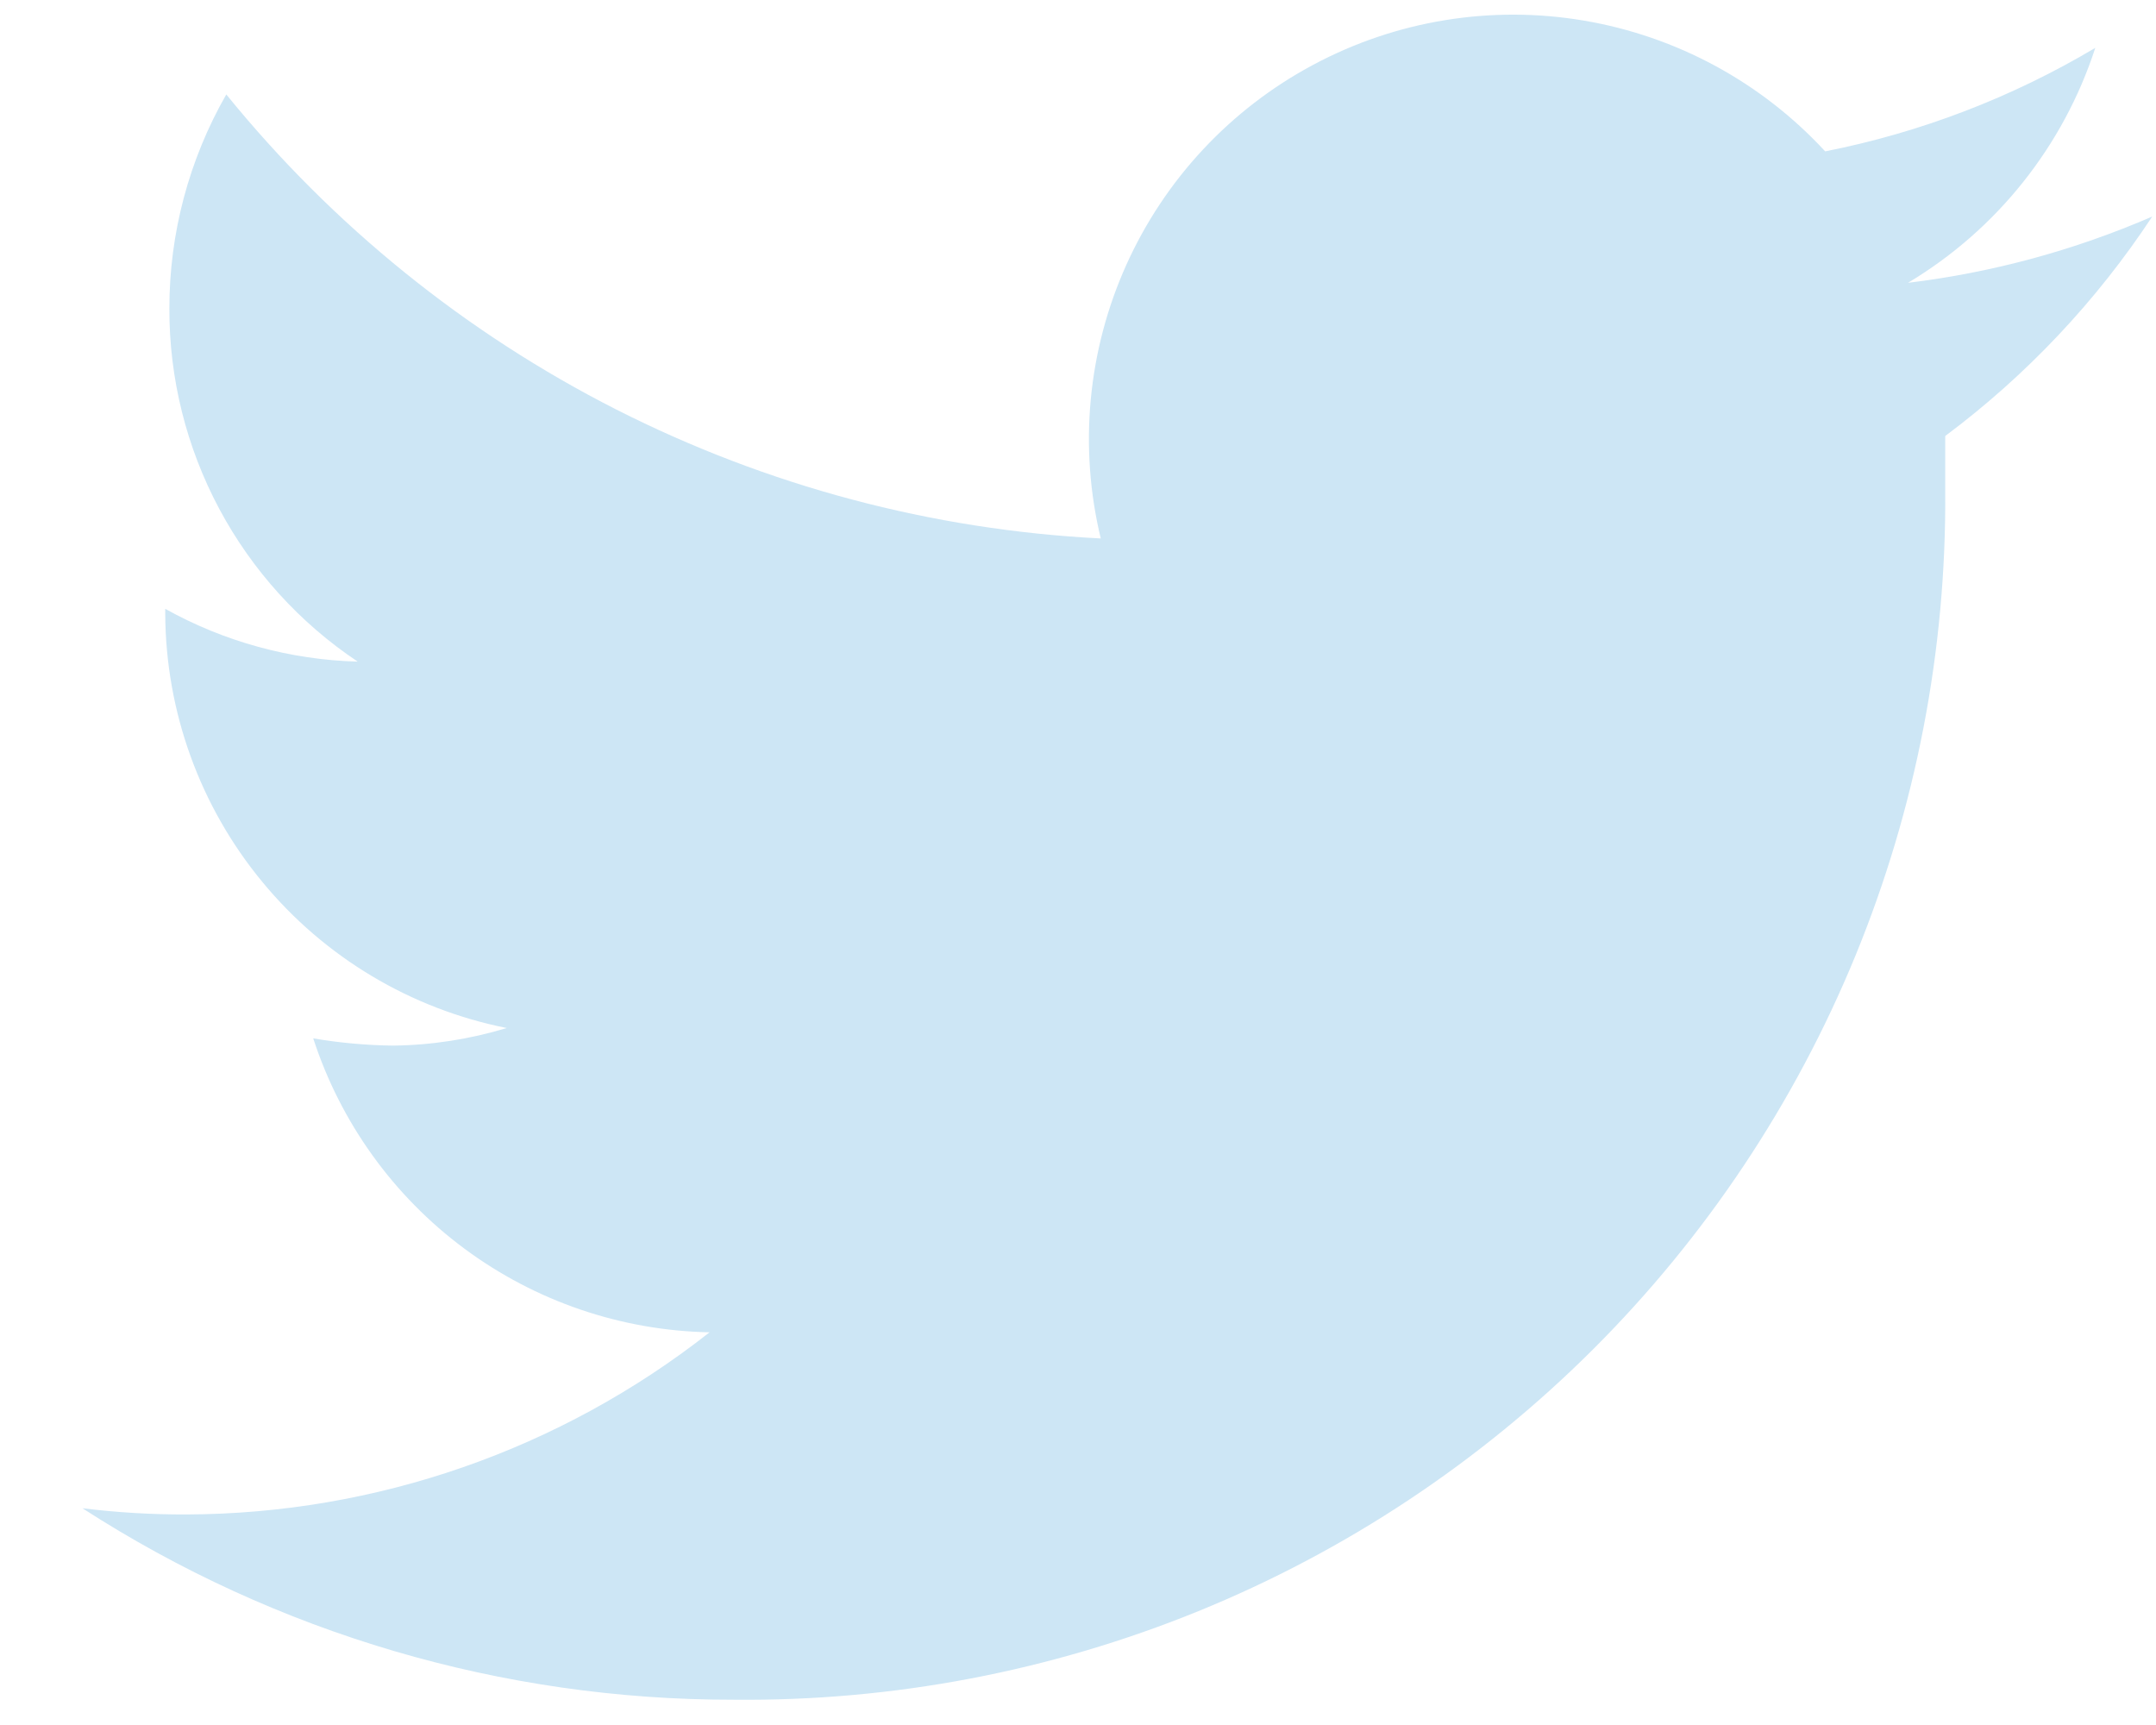 <svg width="25" height="20" viewBox="0 0 25 20" fill="none" xmlns="http://www.w3.org/2000/svg">
<path d="M24.956 2.511C24.053 2.902 23.1 3.161 22.124 3.279C23.153 2.664 23.925 1.696 24.296 0.555C23.328 1.131 22.268 1.537 21.164 1.755C20.425 0.954 19.442 0.421 18.367 0.239C17.293 0.057 16.189 0.237 15.228 0.751C14.267 1.264 13.504 2.082 13.058 3.076C12.612 4.07 12.508 5.184 12.764 6.243C10.807 6.144 8.893 5.634 7.146 4.748C5.399 3.861 3.859 2.616 2.624 1.095C2.191 1.851 1.963 2.707 1.964 3.579C1.962 4.388 2.161 5.185 2.542 5.899C2.923 6.613 3.475 7.222 4.148 7.671C3.366 7.65 2.6 7.44 1.916 7.059V7.119C1.922 8.253 2.319 9.35 3.041 10.224C3.762 11.099 4.764 11.698 5.876 11.919C5.448 12.049 5.003 12.118 4.556 12.123C4.246 12.119 3.937 12.091 3.632 12.039C3.949 13.014 4.562 13.867 5.385 14.477C6.209 15.088 7.203 15.427 8.228 15.447C6.497 16.809 4.359 17.553 2.156 17.559C1.755 17.56 1.354 17.536 0.956 17.487C3.205 18.939 5.827 19.71 8.504 19.707C10.351 19.726 12.184 19.377 13.896 18.68C15.607 17.983 17.162 16.951 18.47 15.647C19.778 14.342 20.813 12.789 21.515 11.08C22.216 9.371 22.57 7.539 22.556 5.691C22.556 5.487 22.556 5.271 22.556 5.055C23.497 4.353 24.309 3.492 24.956 2.511Z" fill="#CDE6F5"/>
</svg>
